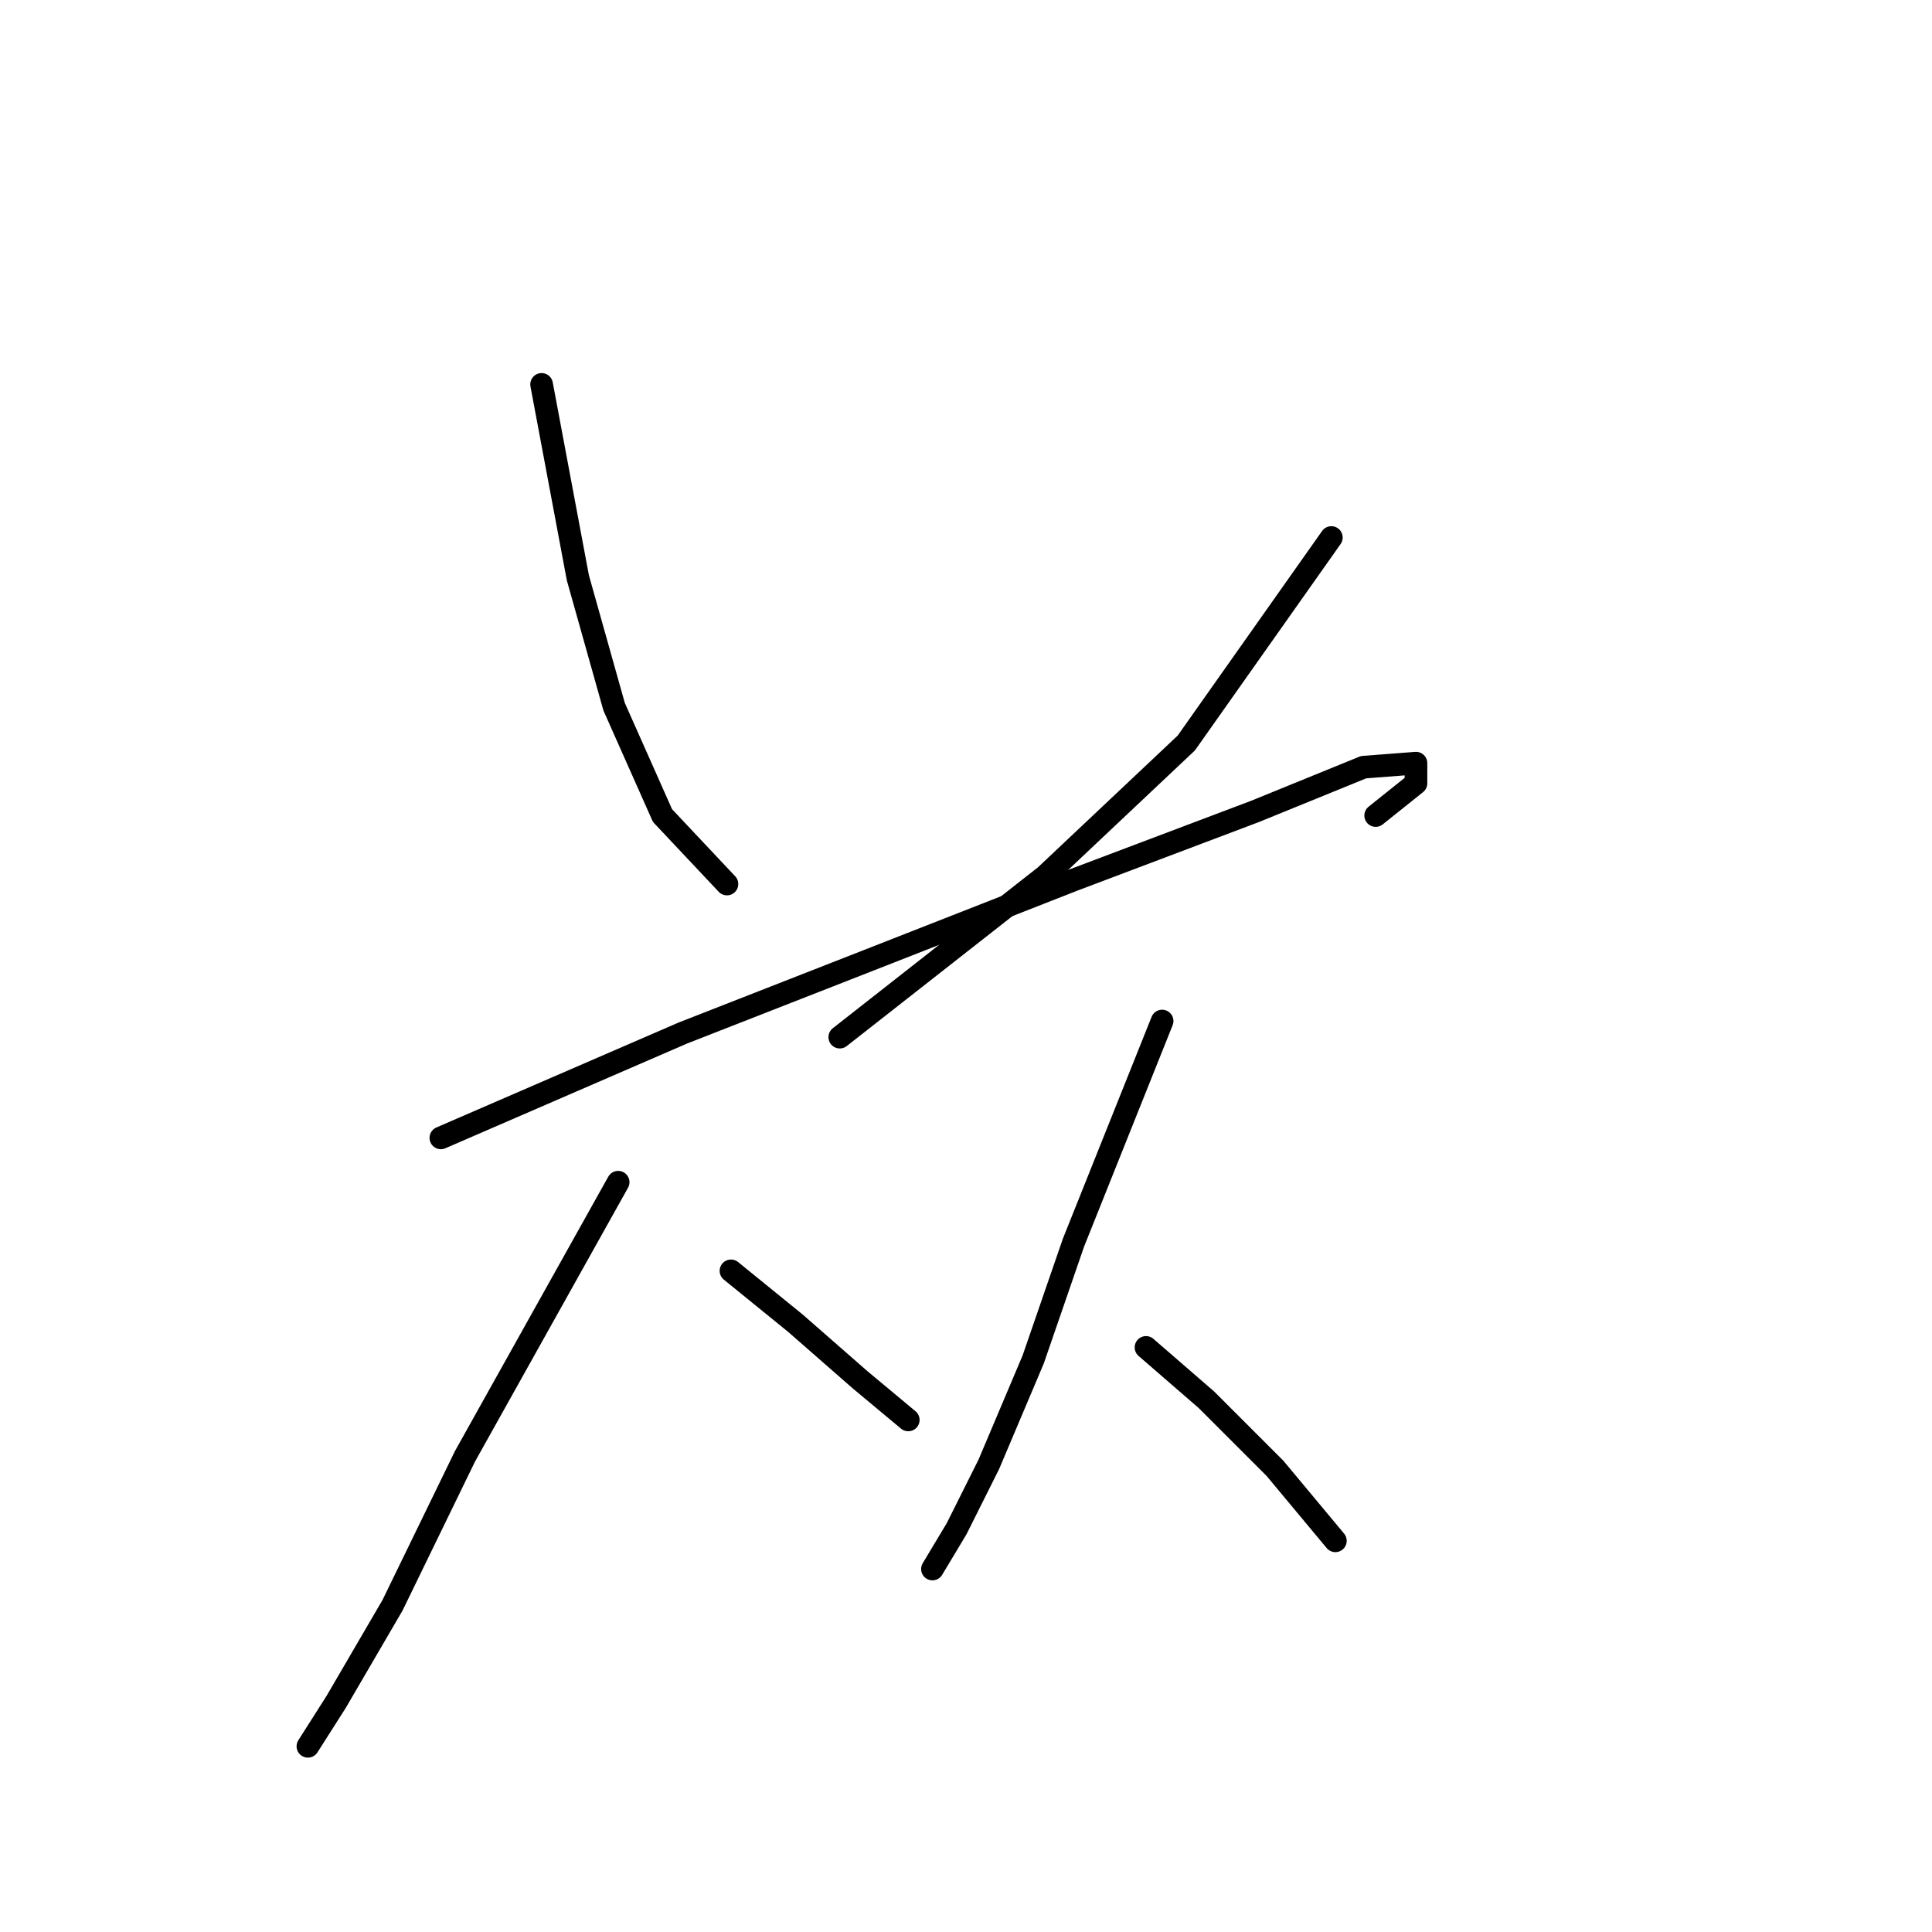<?xml version="1.0" standalone="no"?>
    <svg width="256" height="256" xmlns="http://www.w3.org/2000/svg" version="1.1">
    <polyline stroke="black" stroke-width="3" stroke-linecap="round" fill="transparent" stroke-linejoin="round" points="71.765 50.934 76.57 76.562 81.375 93.647 87.782 108.062 96.325 117.139 96.325 117.139 " />
        <polyline stroke="black" stroke-width="3" stroke-linecap="round" fill="transparent" stroke-linejoin="round" points="176.411 71.223 157.19 98.452 138.503 116.071 111.274 137.427 111.274 137.427 " />
        <polyline stroke="black" stroke-width="3" stroke-linecap="round" fill="transparent" stroke-linejoin="round" points="58.417 150.775 90.452 136.893 115.011 127.283 142.241 116.605 166.266 107.529 180.682 101.656 187.623 101.122 187.623 103.791 182.284 108.062 182.284 108.062 " />
        <polyline stroke="black" stroke-width="3" stroke-linecap="round" fill="transparent" stroke-linejoin="round" points="81.909 156.648 61.621 192.954 52.01 212.708 44.536 225.522 40.798 231.395 40.798 231.395 " />
        <polyline stroke="black" stroke-width="3" stroke-linecap="round" fill="transparent" stroke-linejoin="round" points="96.858 168.394 105.401 175.335 113.943 182.81 120.35 188.149 120.35 188.149 " />
        <polyline stroke="black" stroke-width="3" stroke-linecap="round" fill="transparent" stroke-linejoin="round" points="153.987 135.292 142.241 164.657 136.902 180.14 131.029 194.022 126.757 202.564 123.554 207.903 123.554 207.903 " />
        <polyline stroke="black" stroke-width="3" stroke-linecap="round" fill="transparent" stroke-linejoin="round" points="151.851 178.538 159.86 185.479 168.936 194.555 176.945 204.166 176.945 204.166 " />
        </svg>